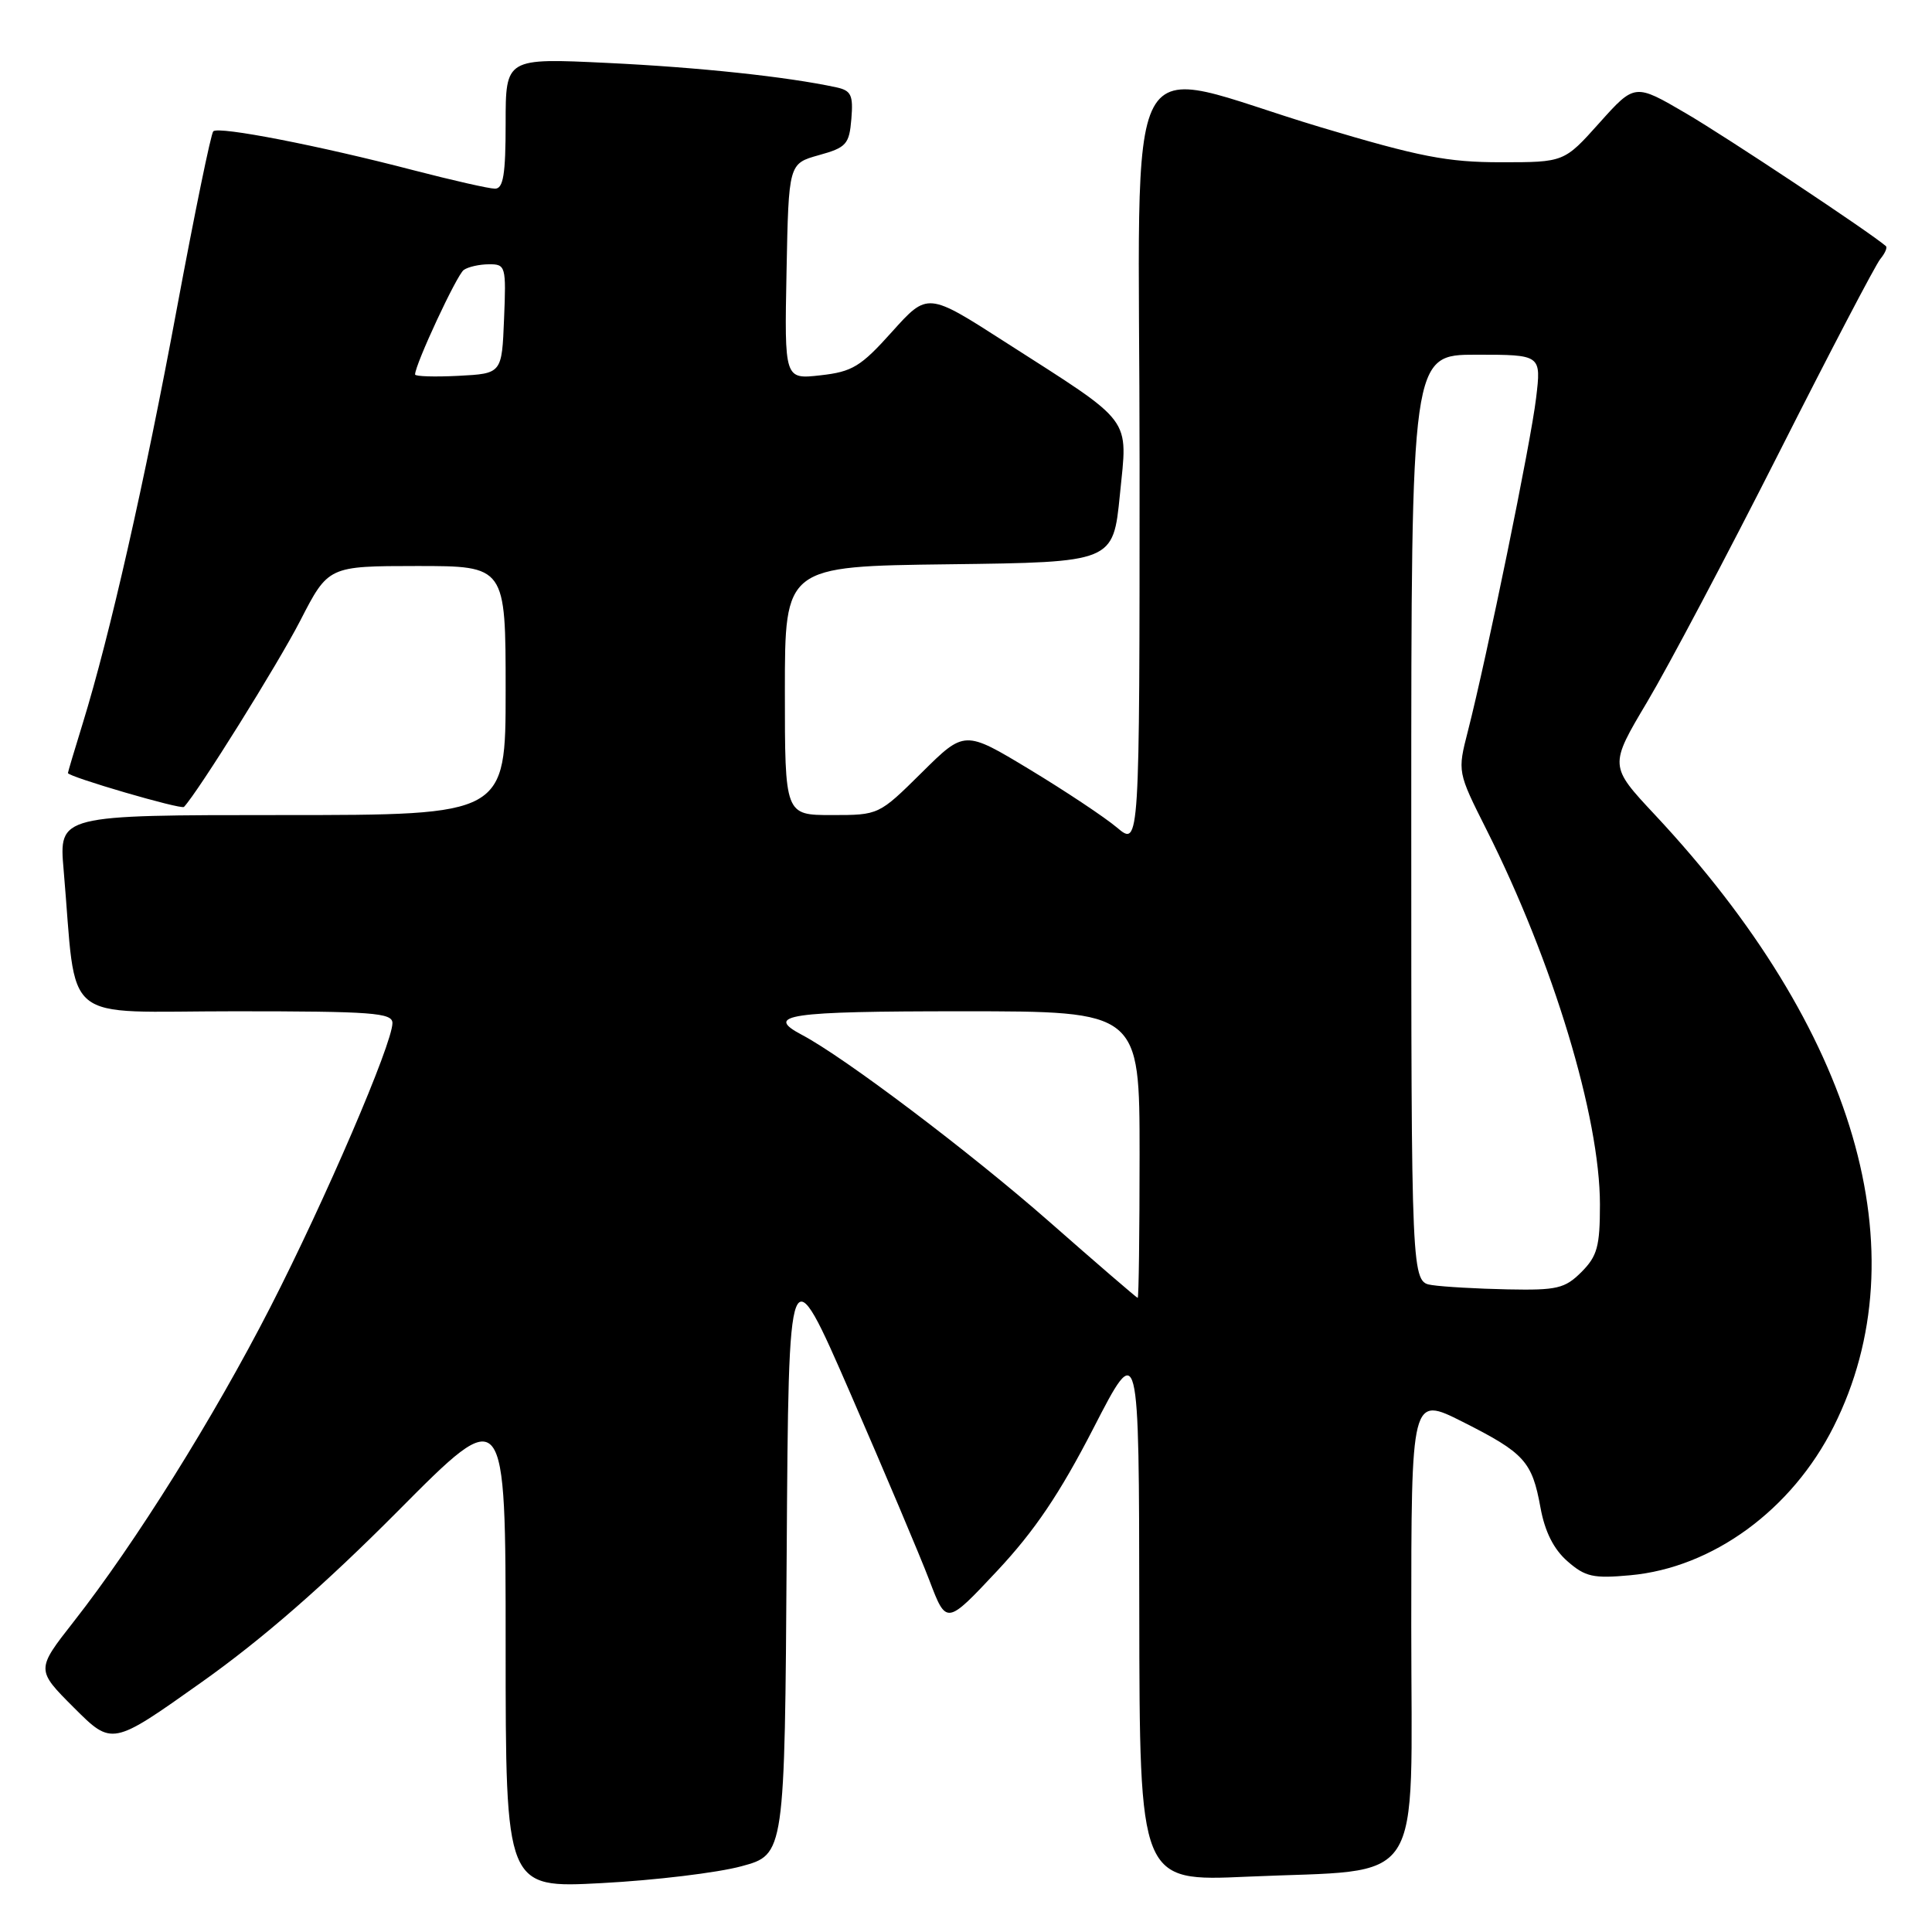 <?xml version="1.0" encoding="UTF-8" standalone="no"?>
<!DOCTYPE svg PUBLIC "-//W3C//DTD SVG 1.1//EN" "http://www.w3.org/Graphics/SVG/1.1/DTD/svg11.dtd" >
<svg xmlns="http://www.w3.org/2000/svg" xmlns:xlink="http://www.w3.org/1999/xlink" version="1.1" viewBox="0 0 256 256">
 <g >
 <path fill="currentColor"
d=" M 98.24 247.29 C 103.98 245.74 103.98 245.74 104.24 205.80 C 104.50 165.85 104.50 165.85 112.70 184.68 C 117.20 195.03 121.91 206.16 123.15 209.41 C 125.40 215.33 125.40 215.33 132.13 208.15 C 137.10 202.84 140.42 197.92 144.89 189.24 C 150.93 177.50 150.93 177.50 150.96 213.41 C 151.00 249.31 151.00 249.31 165.25 248.67 C 189.17 247.60 187.00 250.91 187.00 215.44 C 187.00 184.97 187.00 184.97 193.81 188.40 C 202.00 192.53 203.01 193.64 204.12 199.76 C 204.70 202.95 205.87 205.28 207.69 206.87 C 210.05 208.94 211.12 209.18 216.01 208.73 C 226.93 207.74 237.43 200.07 242.97 189.03 C 254.55 165.98 245.92 136.44 219.28 107.96 C 213.22 101.48 213.22 101.48 218.27 92.99 C 221.05 88.32 228.88 73.52 235.67 60.10 C 242.45 46.68 248.52 35.08 249.15 34.32 C 249.77 33.57 250.11 32.80 249.89 32.61 C 247.81 30.80 228.73 18.13 223.42 15.03 C 216.62 11.05 216.62 11.05 211.94 16.27 C 207.26 21.50 207.26 21.50 198.88 21.50 C 191.80 21.50 188.09 20.78 175.00 16.86 C 147.94 8.75 151.00 3.05 151.00 61.50 C 151.00 112.18 151.00 112.18 148.01 109.66 C 146.37 108.28 141.15 104.81 136.42 101.95 C 127.81 96.75 127.81 96.75 122.13 102.38 C 116.45 108.00 116.44 108.00 110.22 108.00 C 104.00 108.00 104.00 108.00 104.00 91.52 C 104.00 75.04 104.00 75.04 125.75 74.77 C 147.50 74.50 147.50 74.50 148.39 65.57 C 149.43 55.08 150.38 56.34 133.20 45.33 C 122.91 38.72 122.91 38.72 118.20 43.96 C 114.06 48.58 112.94 49.26 108.72 49.73 C 103.94 50.27 103.94 50.27 104.22 35.97 C 104.50 21.68 104.50 21.68 108.50 20.56 C 112.15 19.55 112.53 19.12 112.81 15.76 C 113.07 12.59 112.79 12.00 110.81 11.57 C 104.27 10.16 92.61 8.92 80.51 8.34 C 67.00 7.69 67.00 7.69 67.00 16.34 C 67.00 23.13 66.69 25.00 65.59 25.00 C 64.81 25.00 59.98 23.90 54.84 22.57 C 42.27 19.29 28.96 16.70 28.26 17.40 C 27.95 17.71 25.79 28.24 23.45 40.80 C 19.16 63.90 14.54 84.25 10.96 95.86 C 9.88 99.35 9.00 102.31 9.00 102.43 C 9.00 102.92 24.02 107.31 24.38 106.92 C 26.32 104.83 36.83 87.98 39.78 82.25 C 43.50 75.01 43.50 75.01 55.25 75.00 C 67.00 75.00 67.00 75.00 67.00 91.50 C 67.00 108.00 67.00 108.00 37.40 108.00 C 7.80 108.00 7.80 108.00 8.43 115.25 C 10.24 136.15 7.64 134.00 31.10 134.00 C 49.37 134.00 52.00 134.20 52.00 135.56 C 52.00 138.29 43.09 159.02 35.81 173.23 C 28.30 187.88 17.92 204.48 9.77 214.87 C 4.77 221.25 4.77 221.25 9.81 226.29 C 14.85 231.32 14.85 231.32 26.67 222.93 C 34.76 217.20 43.01 210.00 52.75 200.20 C 67.00 185.85 67.00 185.85 67.00 218.03 C 67.00 250.20 67.00 250.20 79.75 249.52 C 86.76 249.15 95.08 248.15 98.24 247.29 Z  M 139.00 161.85 C 128.54 152.67 111.89 140.09 106.25 137.12 C 101.22 134.46 104.36 134.00 127.50 134.00 C 151.00 134.00 151.00 134.00 151.00 153.00 C 151.00 163.45 150.89 171.99 150.75 171.98 C 150.61 171.96 145.32 167.41 139.00 161.85 Z  M 189.75 170.28 C 187.00 169.87 187.00 169.87 187.00 108.43 C 187.00 47.00 187.00 47.00 195.62 47.00 C 204.23 47.00 204.23 47.00 203.54 52.75 C 202.85 58.61 197.00 87.12 194.50 96.89 C 193.12 102.28 193.12 102.28 196.97 109.94 C 205.79 127.47 212.00 148.01 212.00 159.61 C 212.00 165.16 211.65 166.44 209.55 168.55 C 207.35 170.74 206.31 170.98 199.80 170.85 C 195.78 170.77 191.26 170.51 189.75 170.28 Z  M 55.00 49.62 C 55.00 48.30 60.54 36.40 61.45 35.77 C 62.03 35.36 63.53 35.02 64.79 35.02 C 67.00 35.00 67.08 35.27 66.79 42.25 C 66.50 49.50 66.50 49.50 60.75 49.80 C 57.59 49.96 55.00 49.88 55.00 49.62 Z "/>
</g>
</svg>